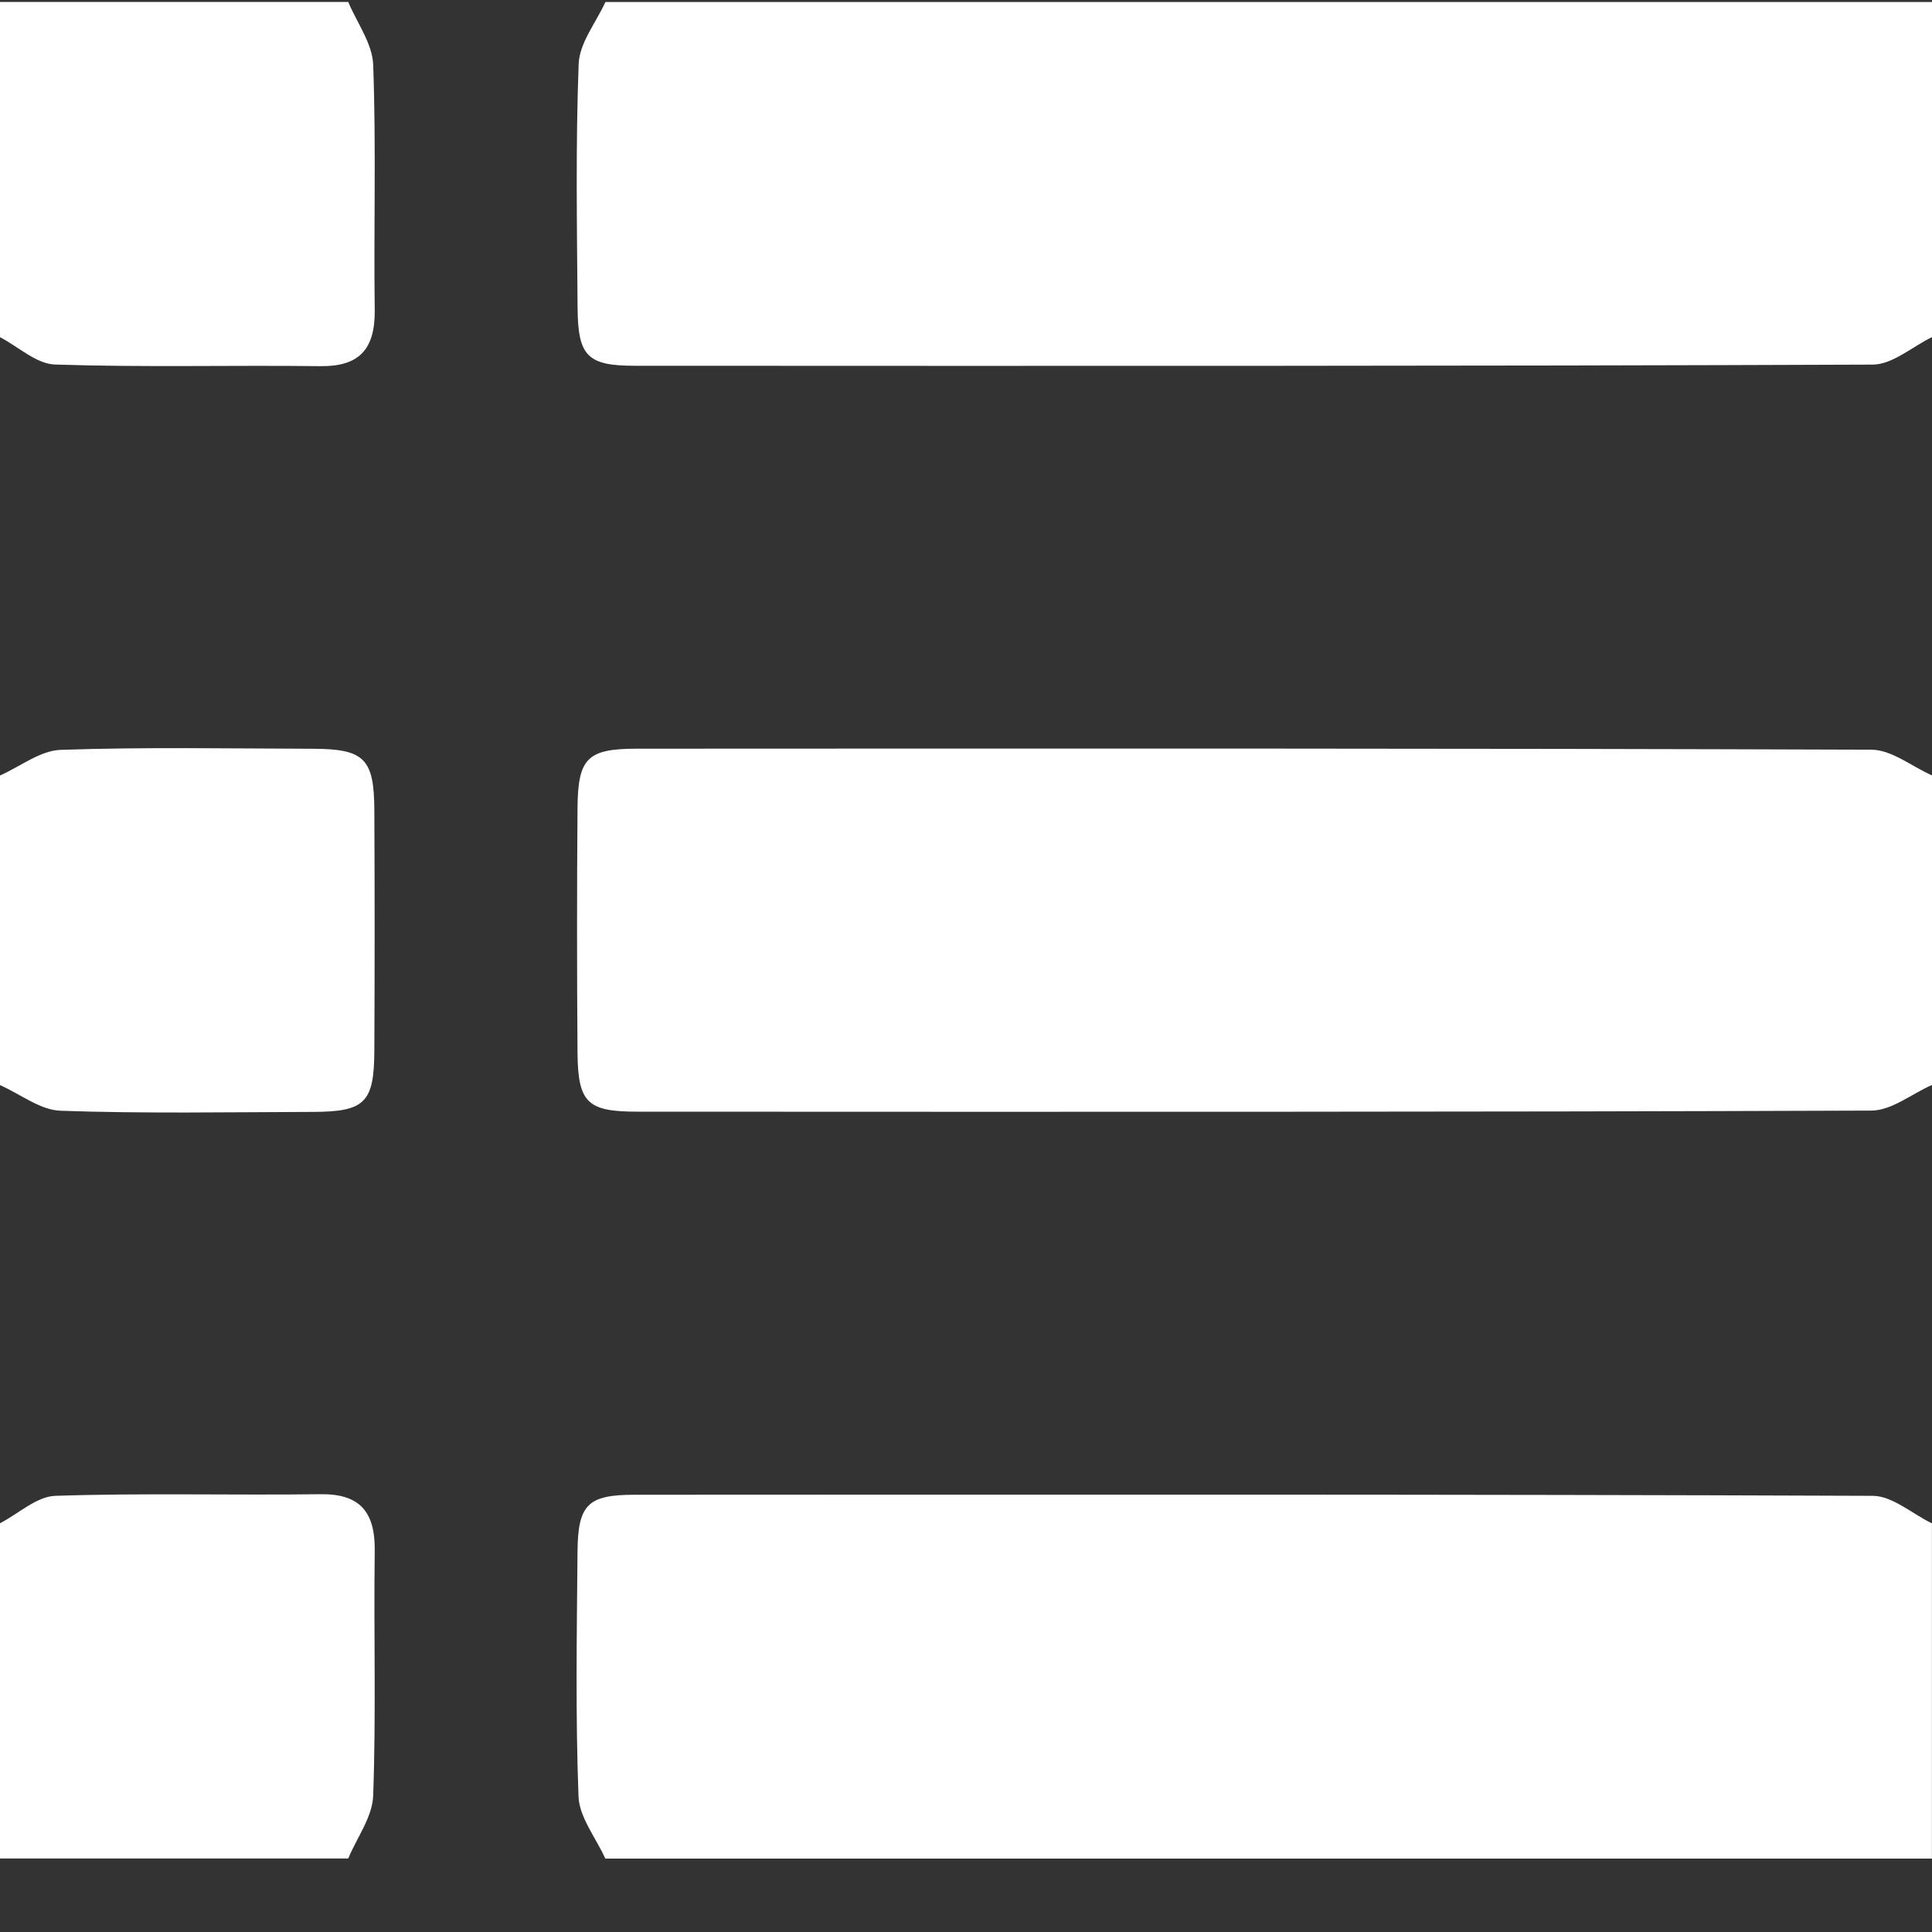 <svg width="25" height="25" viewBox="0 0 25 25" fill="none" xmlns="http://www.w3.org/2000/svg">
<rect x="0" y="0" width="25" height="25" fill="#333333" stroke="none"/>
<g clip-path="url(#clip0_1430_12143)">
<path d="M25 4.362C24.745 4.486 24.489 4.717 24.233 4.718C18.894 4.739 13.554 4.735 8.215 4.733C7.603 4.733 7.48 4.61 7.474 3.99C7.466 2.934 7.448 1.879 7.488 0.826C7.499 0.554 7.713 0.292 7.834 0.026C13.556 0.026 19.279 0.026 25.001 0.026V4.364L25 4.362Z" fill="white"/>
<path d="M7.832 24.049C7.712 23.782 7.497 23.518 7.486 23.247C7.446 22.194 7.464 21.137 7.473 20.083C7.478 19.468 7.604 19.342 8.215 19.342C13.554 19.34 18.892 19.335 24.231 19.356C24.488 19.356 24.743 19.589 24.999 19.712V24.05H7.832V24.049Z" fill="white"/>
<path d="M25 14.039C24.738 14.154 24.477 14.371 24.214 14.371C18.892 14.391 13.569 14.387 8.247 14.385C7.599 14.385 7.479 14.269 7.473 13.621C7.465 12.565 7.465 11.51 7.473 10.455C7.479 9.807 7.601 9.688 8.247 9.688C13.569 9.686 18.892 9.682 24.214 9.701C24.477 9.701 24.738 9.918 25 10.034V14.038V14.039Z" fill="white"/>
<path d="M4.506 0.025C4.619 0.296 4.82 0.564 4.829 0.84C4.868 1.895 4.835 2.951 4.849 4.007C4.856 4.526 4.643 4.745 4.143 4.738C2.999 4.724 1.855 4.755 0.712 4.717C0.472 4.71 0.237 4.486 0 4.363C0 2.917 0 1.471 0 0.025C1.502 0.025 3.004 0.025 4.506 0.025Z" fill="white"/>
<path d="M0 19.711C0.238 19.588 0.474 19.364 0.716 19.356C1.857 19.318 3.001 19.35 4.145 19.335C4.646 19.328 4.856 19.552 4.849 20.069C4.835 21.125 4.867 22.18 4.829 23.235C4.82 23.51 4.619 23.777 4.506 24.049H0C0 22.603 0 21.157 0 19.711Z" fill="white"/>
<path d="M0 10.035C0.262 9.919 0.52 9.712 0.785 9.703C1.872 9.666 2.961 9.686 4.049 9.689C4.715 9.691 4.841 9.816 4.844 10.486C4.849 11.522 4.849 12.557 4.844 13.593C4.841 14.269 4.723 14.386 4.048 14.388C2.96 14.391 1.871 14.411 0.784 14.373C0.519 14.364 0.262 14.157 0 14.041C0 12.706 0 11.372 0 10.037L0 10.035Z" fill="white"/>
</g>
<defs>
<clipPath id="clip0_1430_12143">
<rect width="25" height="24.024" fill="white" transform="translate(0 0.025)"/>
</clipPath>
</defs>
</svg>
